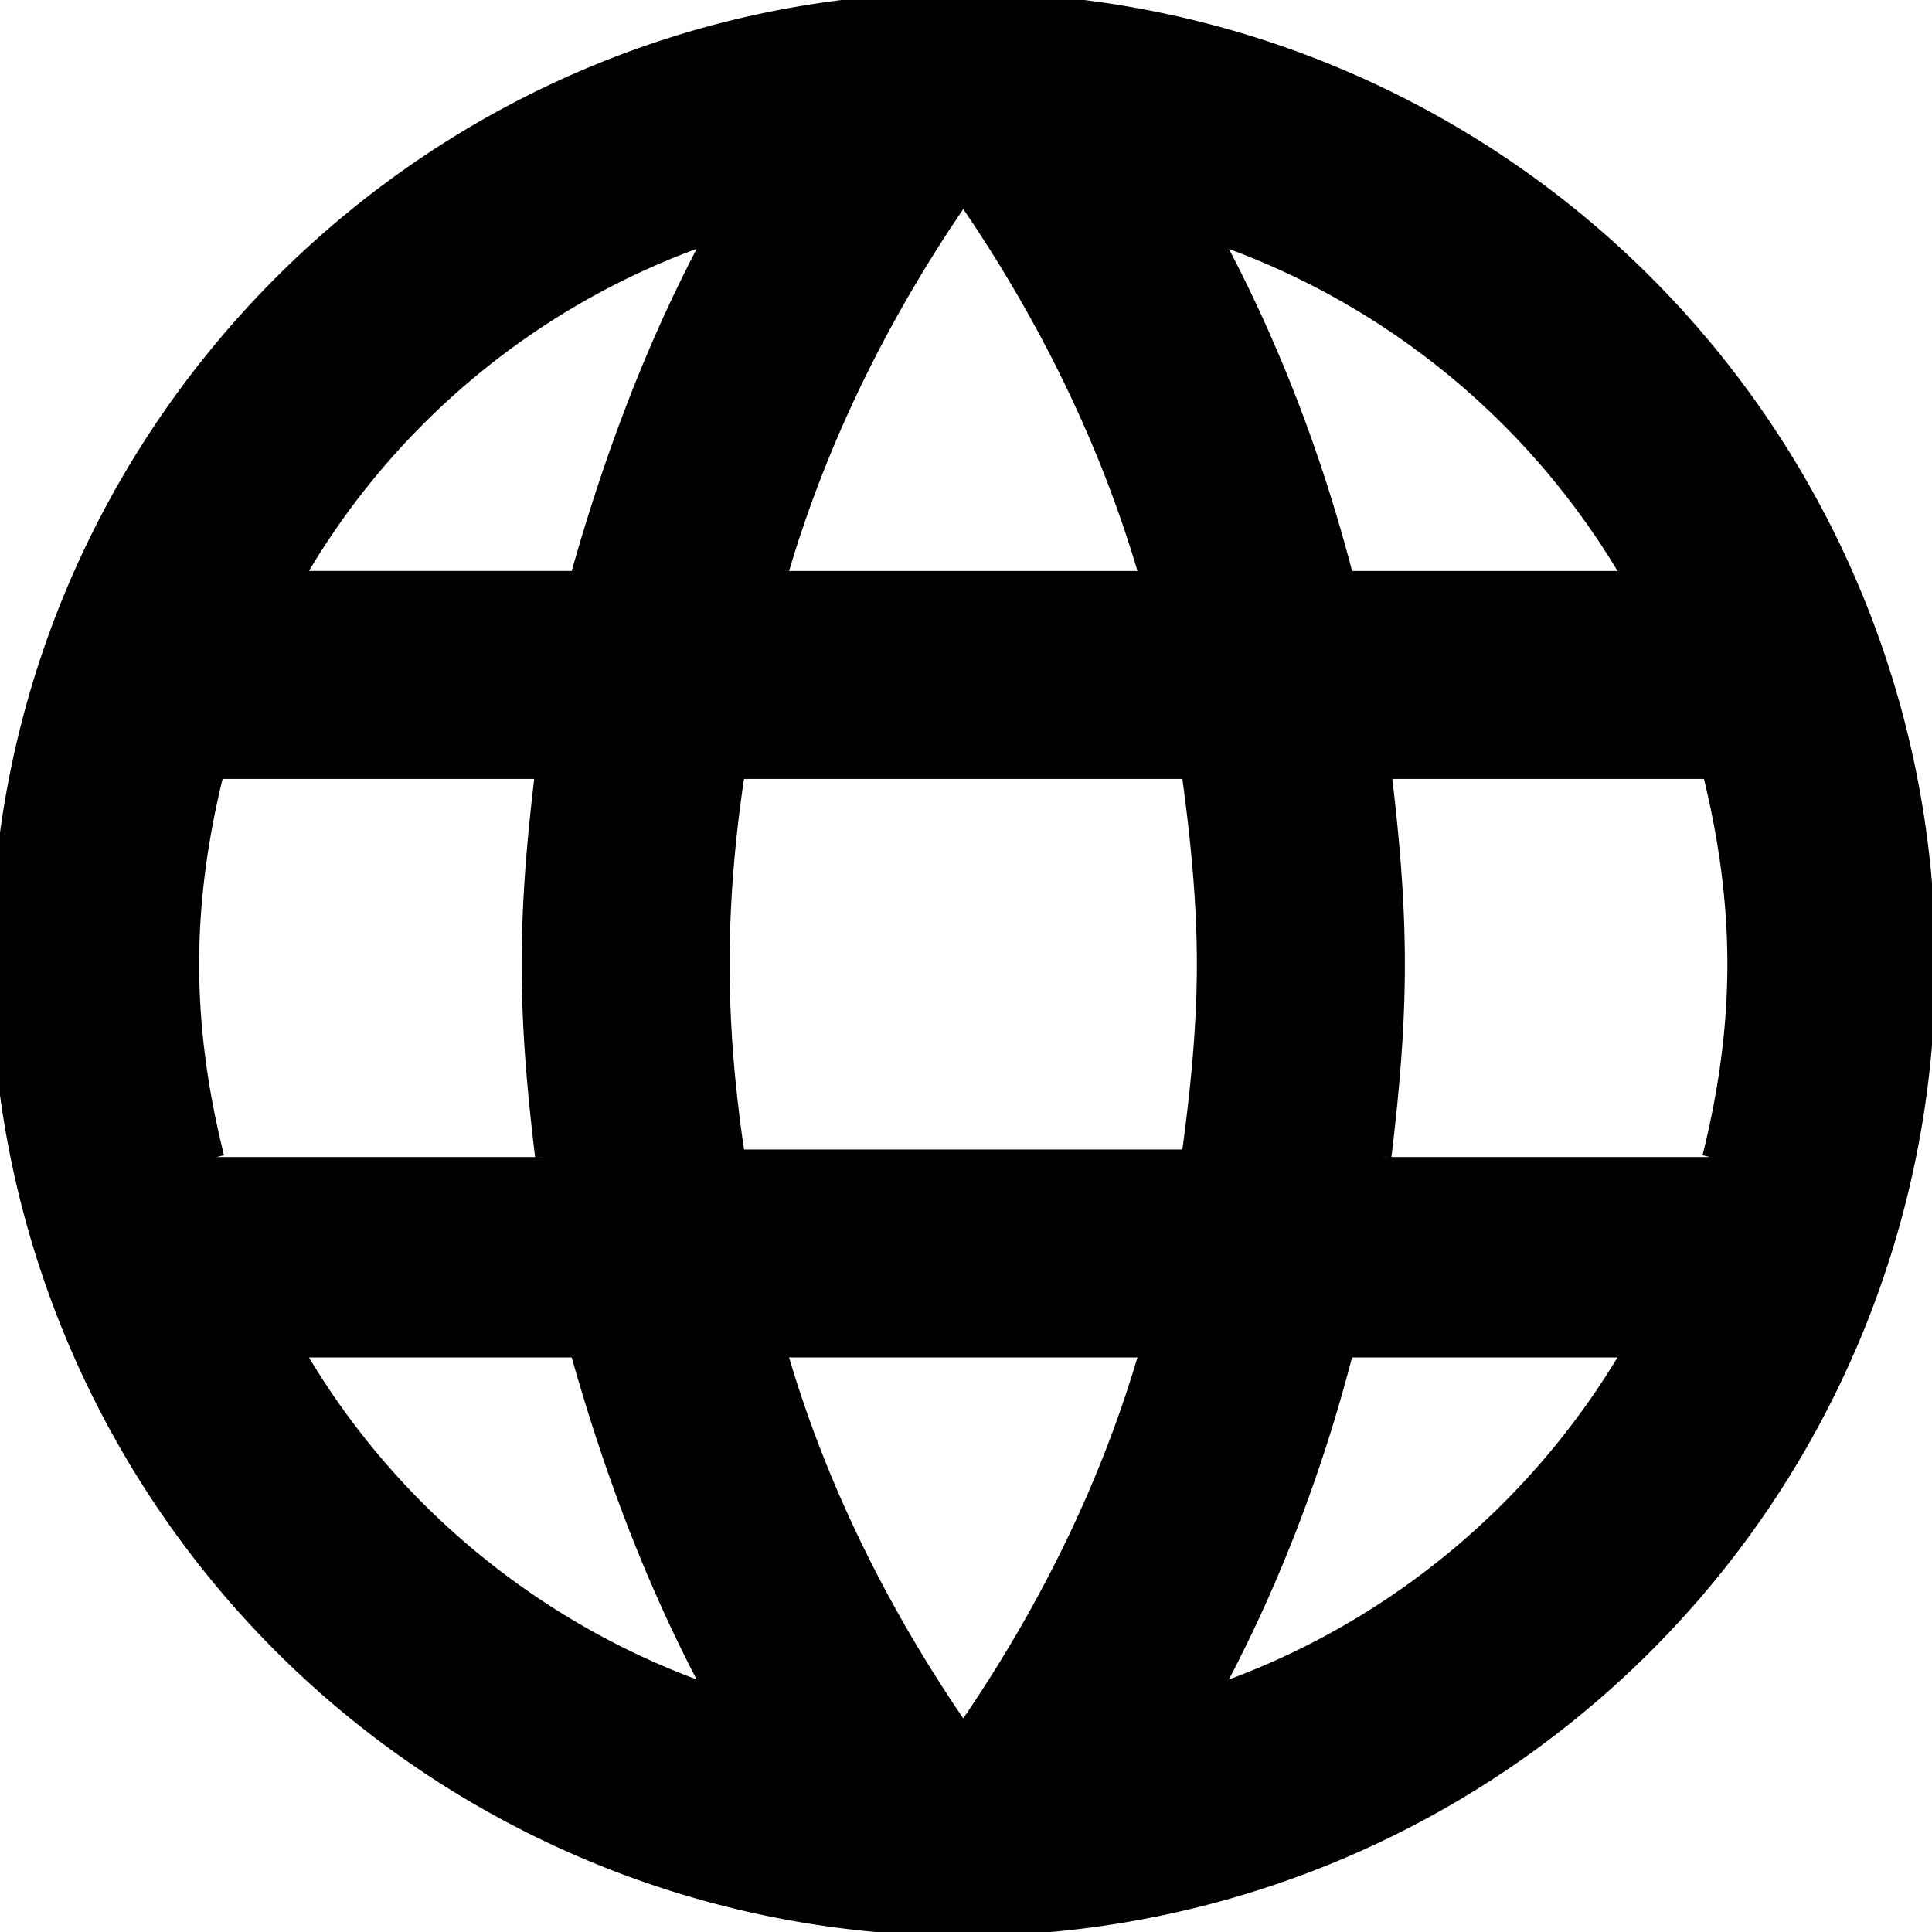 <svg xmlns="http://www.w3.org/2000/svg" width="128" height="128"><g><path id="svg_1" fill="$COLOR" stroke="null" d="m91.681,76.657c0.511,-4.216 0.895,-8.432 0.895,-12.776c0,-4.344 -0.383,-8.56 -0.895,-12.776l21.601,0c1.023,4.088 1.662,8.368 1.662,12.776c0,4.408 -0.639,8.688 -1.662,12.776m-32.912,35.518c3.834,-7.091 6.774,-14.757 8.819,-22.742l18.853,0c-6.135,10.54 -15.913,18.717 -27.672,22.742m-1.598,-35.518l-29.909,0c-0.639,-4.216 -1.023,-8.432 -1.023,-12.776c0,-4.344 0.383,-8.624 1.023,-12.776l29.909,0c0.575,4.152 1.023,8.432 1.023,12.776c0,4.344 -0.447,8.56 -1.023,12.776m-14.954,38.073c-5.304,-7.666 -9.586,-16.162 -12.206,-25.297l24.413,0c-2.62,9.135 -6.902,17.631 -12.206,25.297m-25.563,-76.402l-18.661,0c6.071,-10.604 15.913,-18.781 27.608,-22.742c-3.834,7.091 -6.71,14.757 -8.947,22.742m-18.661,51.105l18.661,0c2.237,7.985 5.113,15.651 8.947,22.742c-11.695,-4.025 -21.537,-12.201 -27.608,-22.742m-5.24,-12.776c-1.023,-4.088 -1.662,-8.368 -1.662,-12.776c0,-4.408 0.639,-8.688 1.662,-12.776l21.601,0c-0.511,4.216 -0.895,8.432 -0.895,12.776c0,4.344 0.383,8.56 0.895,12.776m27.864,-63.689c5.304,7.666 9.586,16.226 12.206,25.361l-24.413,0c2.62,-9.135 6.902,-17.695 12.206,-25.361m44.224,25.361l-18.853,0c-2.045,-7.985 -4.985,-15.651 -8.819,-22.742c11.759,4.025 21.537,12.137 27.672,22.742m-44.224,-38.329c-35.341,0 -63.907,28.746 -63.907,63.881a63.907,63.881 0 0 0 63.907,63.881a63.907,63.881 0 0 0 63.907,-63.881a63.907,63.881 0 0 0 -63.907,-63.881z"/></g></svg>